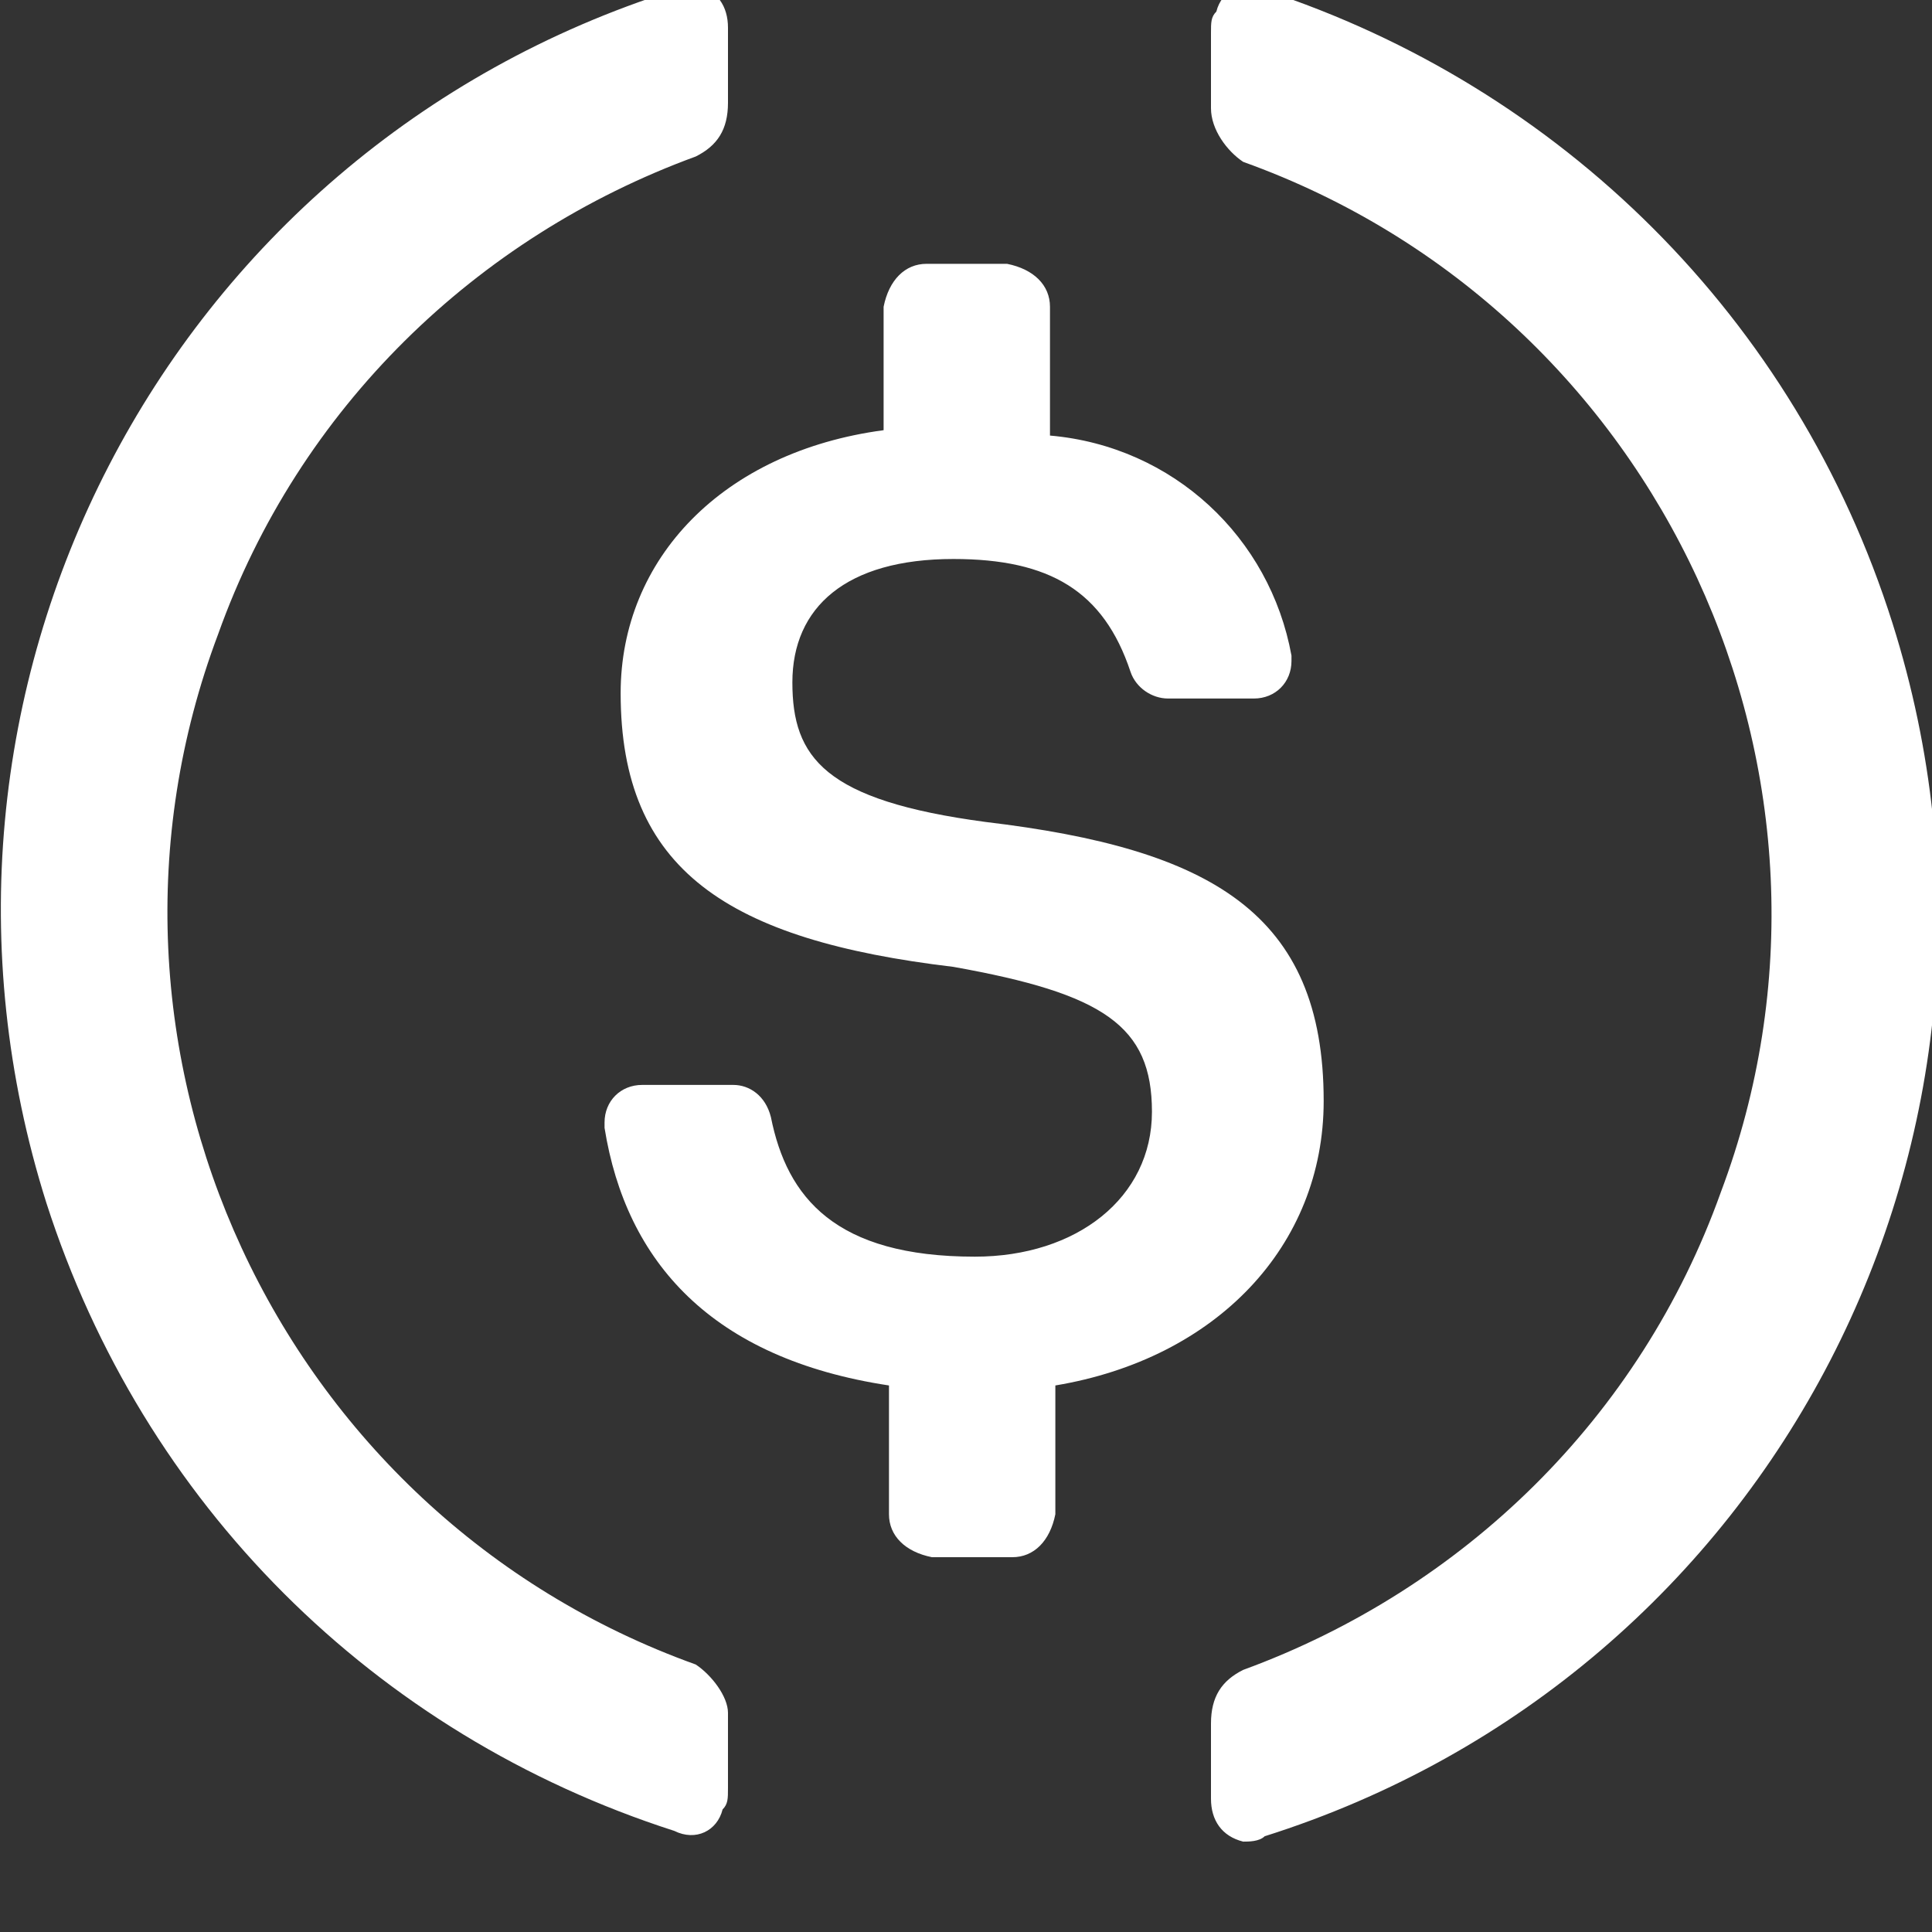 <?xml version="1.0" encoding="UTF-8" standalone="no"?>
<svg
   xmlns:dc="http://purl.org/dc/elements/1.1/"
   xmlns:cc="http://creativecommons.org/ns#"
   xmlns:rdf="http://www.w3.org/1999/02/22-rdf-syntax-ns#"
   xmlns:svg="http://www.w3.org/2000/svg"
   xmlns="http://www.w3.org/2000/svg"
   height="15"
   width="15"
   id="svg8"
   version="1.1"
   viewBox="0 0 15 15"
   data-name="86977684-12db-4850-8f30-233a7c267d11">
  <rect x="0" y="0" width="15" height="15" fill="#333333" stroke="none"/>
  <defs
     id="defs12" />
  <g
     transform="matrix(0.01,0,0,0.01,-2.473,-3.035)"
     style="fill:#ffffff"
     id="g827">
    <path
       style="fill:#ffffff"
       d="m 1275,1158.33 c 0,-145.83 -87.5,-195.83 -262.5,-216.66 -125,-16.67 -150,-50 -150,-108.34 0,-58.34 41.67,-95.83 125,-95.83 75,0 116.67,25 137.5,87.5 4.17,12.5 16.67,20.83 29.17,20.83 h 66.66 c 16.67,0 29.17,-12.5 29.17,-29.16 V 812.5 C 1233.33,720.83 1158.33,650 1062.5,641.67 v -100 c 0,-16.67 -12.5,-29.17 -33.33,-33.34 h -62.5 c -16.67,0 -29.17,12.5 -33.34,33.34 v 95.83 c -125,16.67 -204.16,100 -204.16,204.17 0,137.5 83.33,191.66 258.33,212.5 116.67,20.83 154.17,45.83 154.17,112.5 0,66.67 -58.34,112.5 -137.5,112.5 -108.34,0 -145.84,-45.84 -158.34,-108.34 -4.16,-16.66 -16.66,-25 -29.16,-25 h -70.84 c -16.66,0 -29.16,12.5 -29.16,29.17 v 4.17 c 16.66,104.16 83.33,179.16 220.83,200 v 100 c 0,16.66 12.5,29.16 33.33,33.33 h 62.5 c 16.67,0 29.17,-12.5 33.34,-33.33 v -100 c 125,-20.84 208.33,-108.34 208.33,-220.84 z"
       id="path4" />
    <path
       style="fill:#ffffff"
       d="m 787.5,1595.83 c -325,-116.66 -491.67,-479.16 -370.83,-800 62.5,-175 200,-308.33 370.83,-370.83 16.67,-8.33 25,-20.83 25,-41.67 V 325 c 0,-16.67 -8.33,-29.17 -25,-33.33 -4.17,0 -12.5,0 -16.67,4.16 -395.83,125 -612.5,545.84 -487.5,941.67 75,233.33 254.17,412.5 487.5,487.5 16.67,8.33 33.34,0 37.5,-16.67 4.17,-4.16 4.17,-8.33 4.17,-16.66 v -58.34 c 0,-12.5 -12.5,-29.16 -25,-37.5 z m 441.67,-1300 c -16.67,-8.33 -33.34,0 -37.5,16.67 -4.17,4.17 -4.17,8.33 -4.17,16.67 v 58.33 c 0,16.67 12.5,33.33 25,41.67 325,116.66 491.67,479.16 370.83,800 -62.5,175 -200,308.33 -370.83,370.83 -16.67,8.33 -25,20.83 -25,41.67 V 1700 c 0,16.67 8.33,29.17 25,33.33 4.17,0 12.5,0 16.67,-4.16 395.83,-125 612.5,-545.84 487.5,-941.67 -75,-237.5 -258.34,-416.67 -487.5,-491.67 z"
       id="path6" />
  </g>
</svg>
